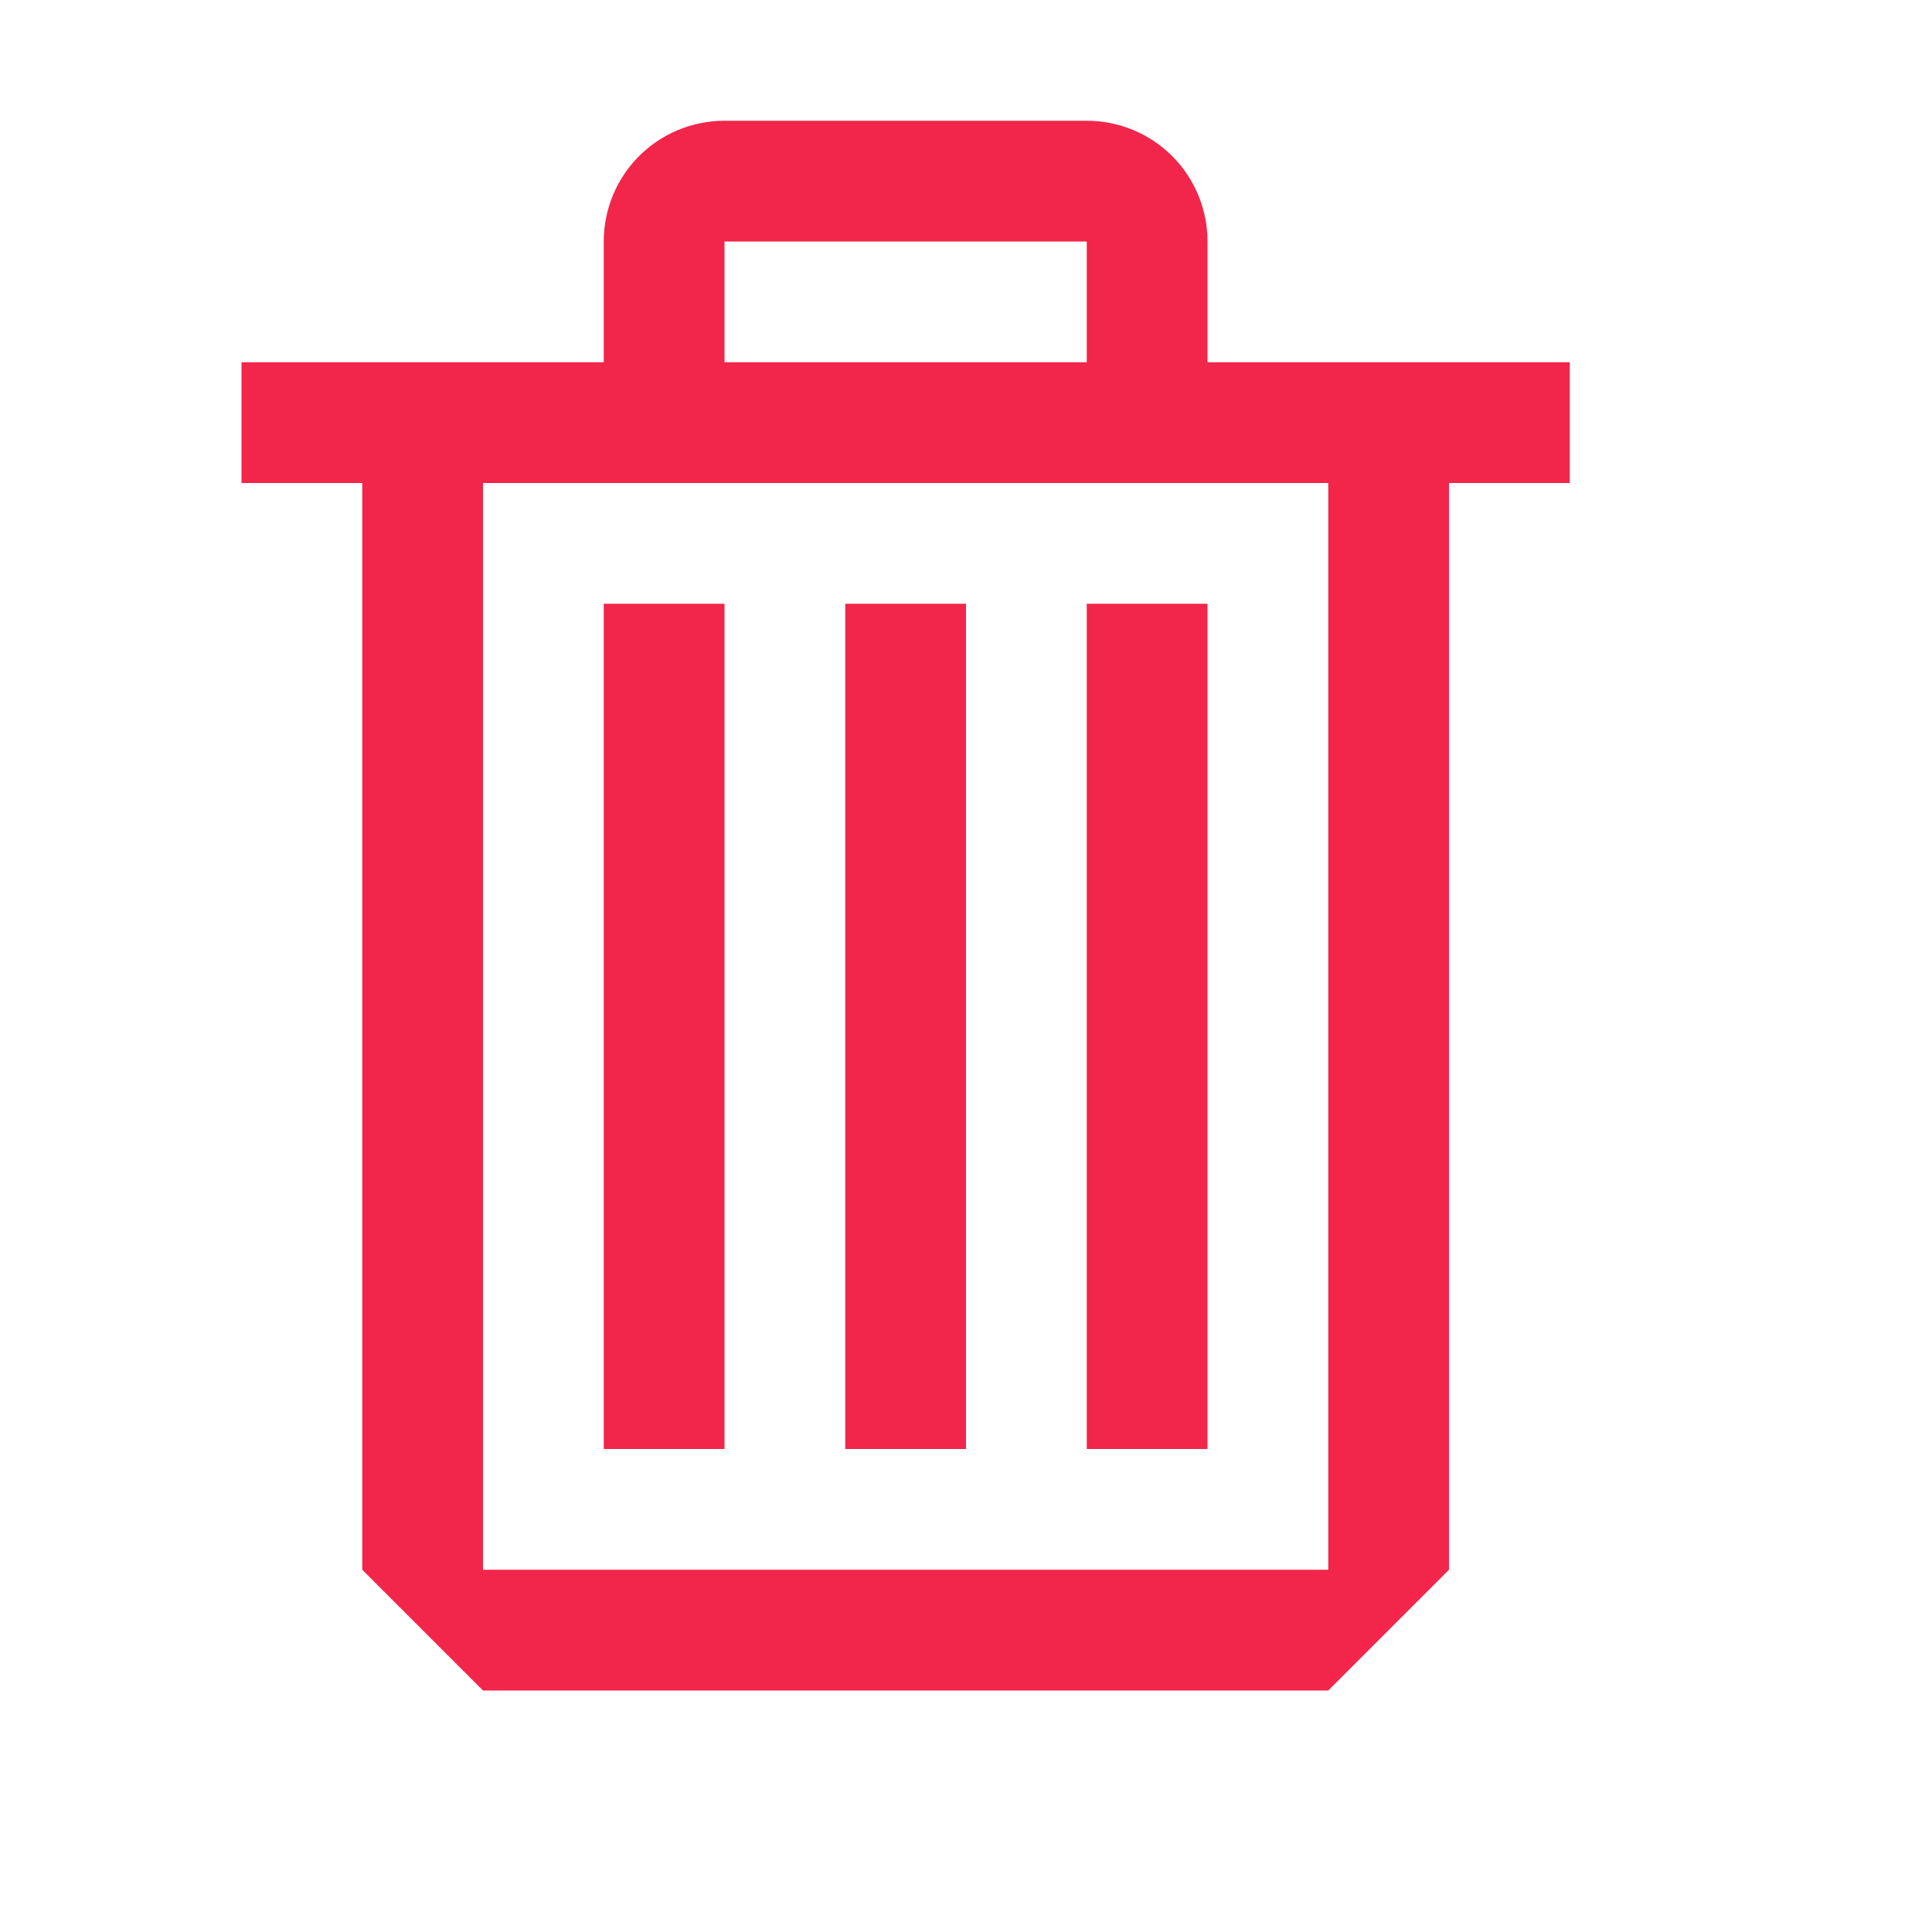 <svg width="14" height="14" viewBox="0 0 14 14" fill="none" xmlns="http://www.w3.org/2000/svg">
<path fill-rule="evenodd" clip-rule="evenodd" d="M8.75 2.625H11.375V3.5H10.5V11.375L9.625 12.25H3.5L2.625 11.375V3.5H1.75V2.625H4.375V1.75C4.375 1.518 4.467 1.295 4.631 1.131C4.795 0.967 5.018 0.875 5.25 0.875H7.875C8.107 0.875 8.33 0.967 8.494 1.131C8.658 1.295 8.75 1.518 8.75 1.75V2.625ZM7.875 1.75H5.25V2.625H7.875V1.75ZM3.5 11.375H9.625V3.5H3.5V11.375ZM5.25 4.375H4.375V10.5H5.25V4.375ZM6.125 4.375H7V10.5H6.125V4.375ZM7.875 4.375H8.75V10.5H7.875V4.375Z" fill="#F2254A"/>
</svg>
